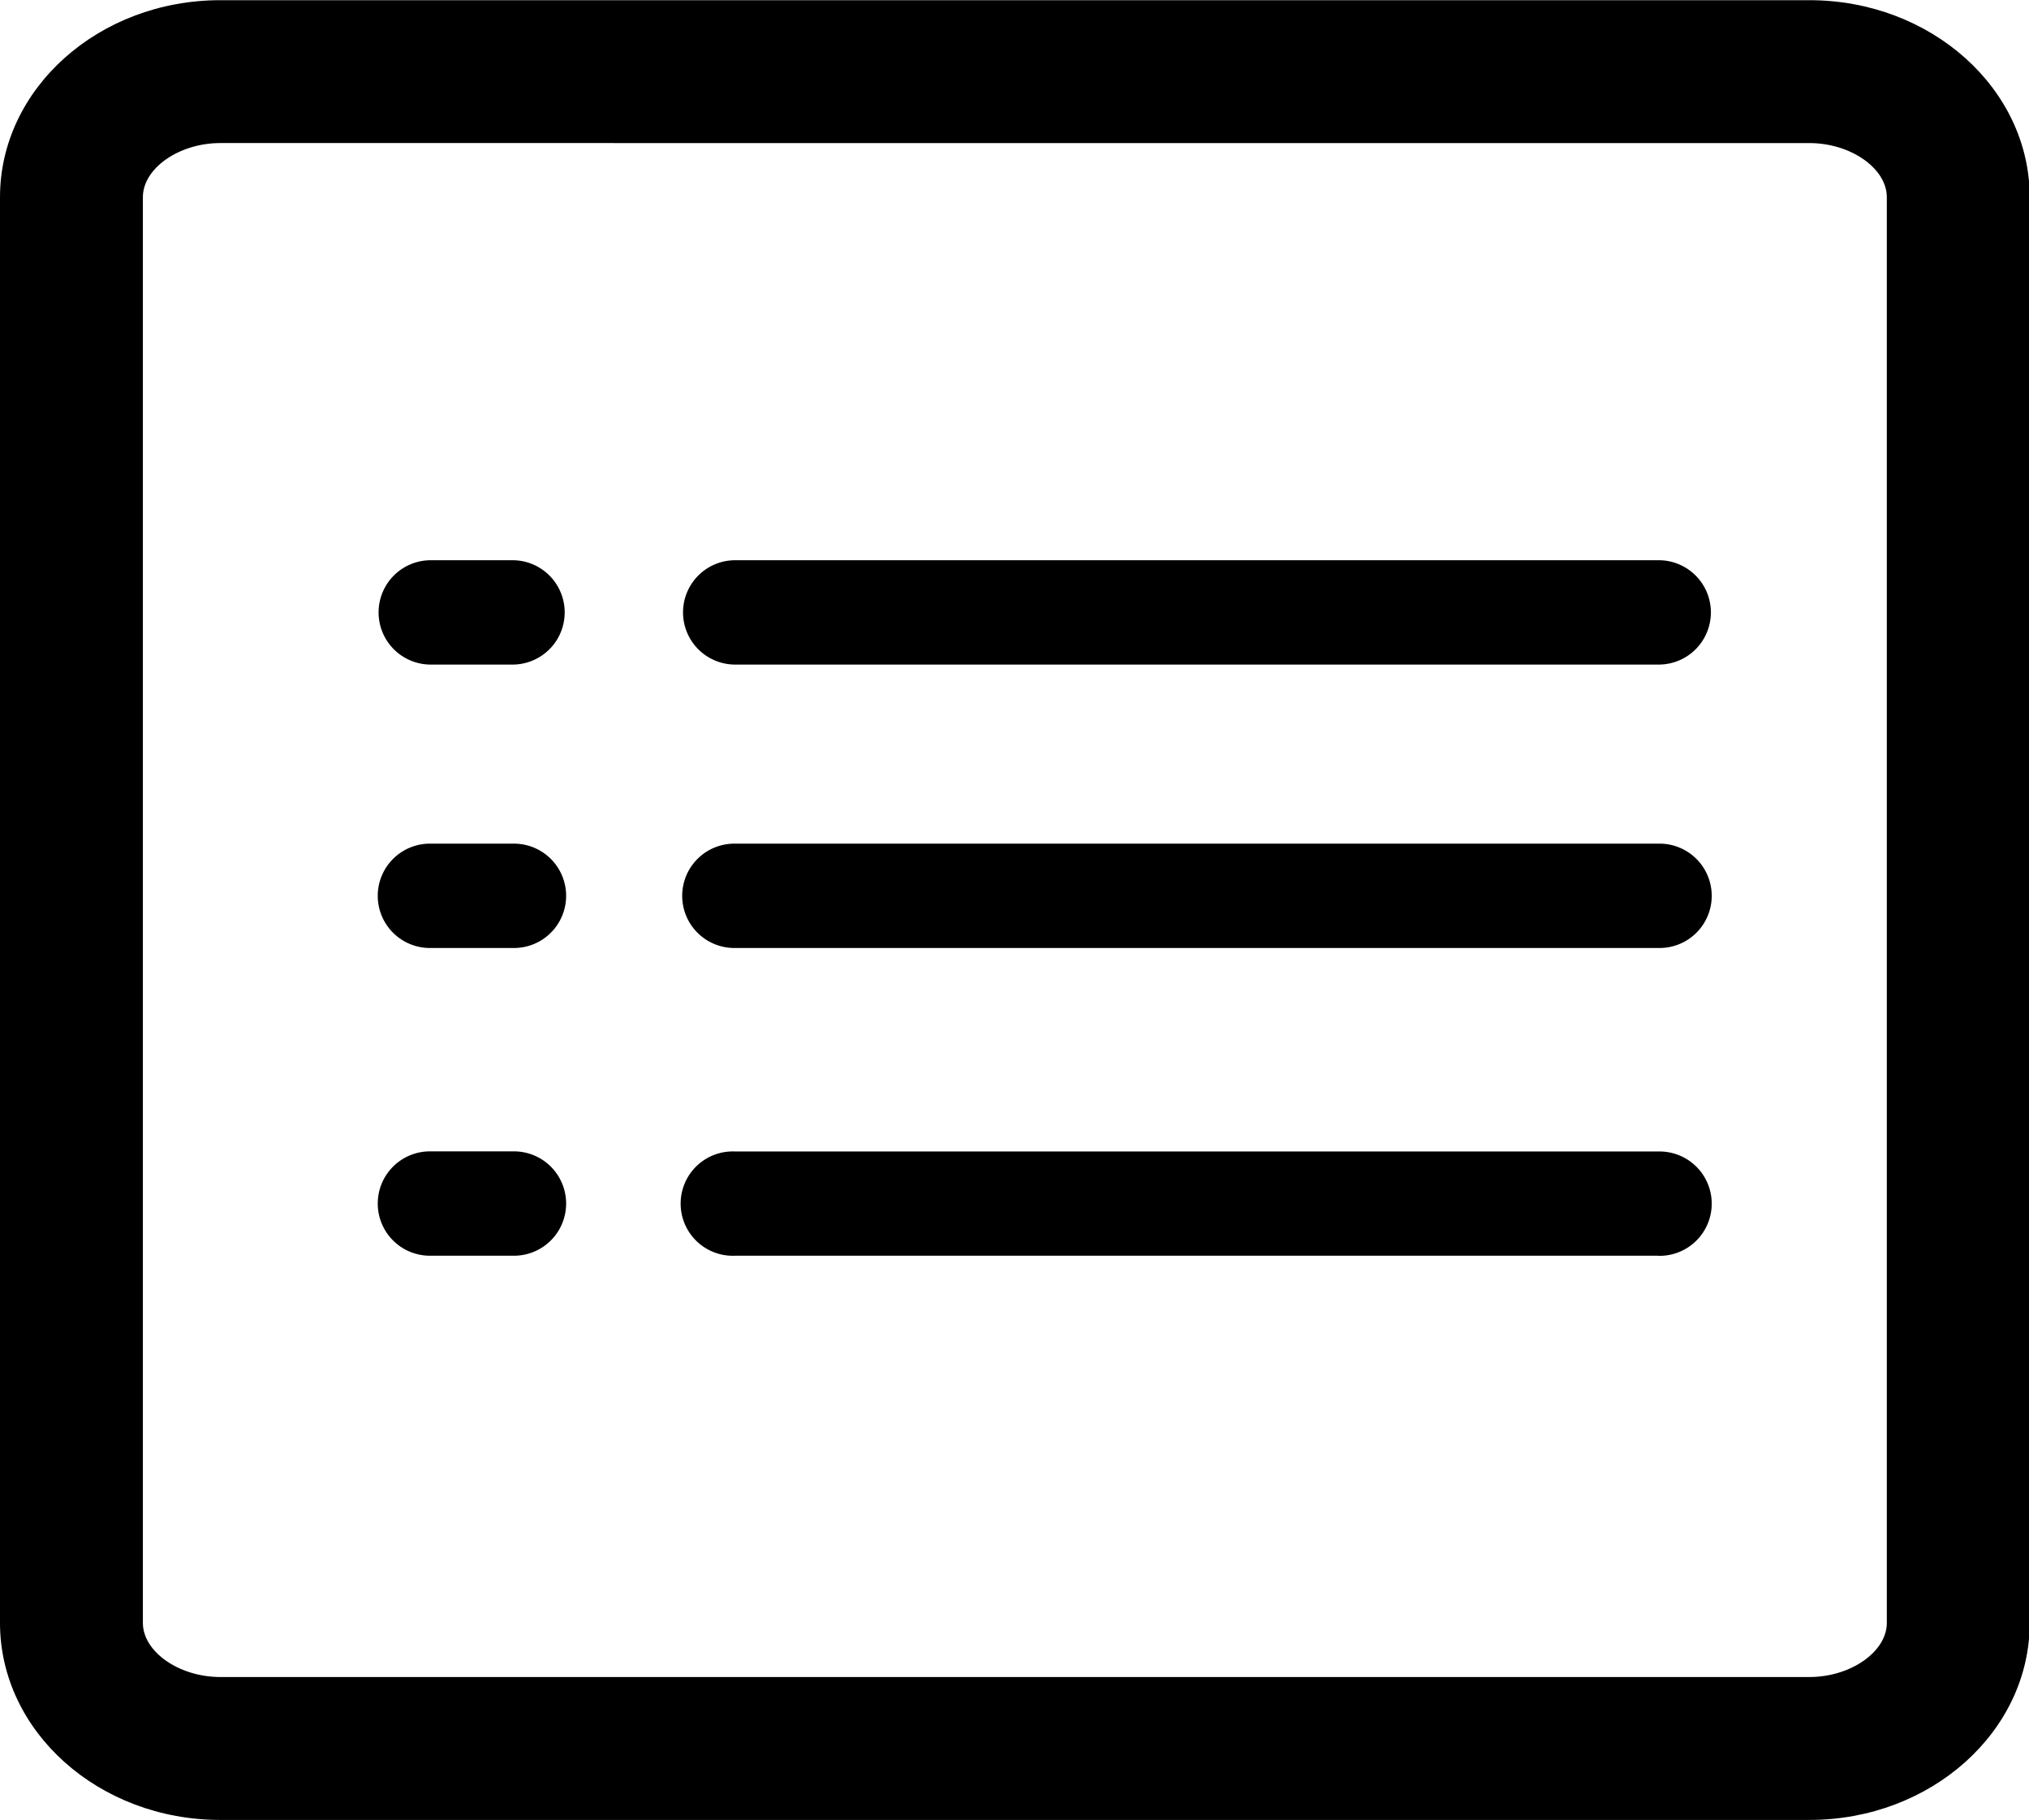 <svg class="svg-icon" style="width: 1.115em; height: 1em;vertical-align: middle;fill: currentColor;overflow: hidden;" viewBox="0 0 1142 1024" version="1.1" xmlns="http://www.w3.org/2000/svg"><path d="M1018.428 1024H123.971C55.619 1024 0 974.273 0 913.133V110.854C0 49.727 55.619 0 123.971 0h894.456c68.365 0 123.971 49.727 123.971 110.854v802.279c0 61.14-55.607 110.867-123.971 110.867zM123.971 80.393c-23.198 0-43.553 14.231-43.553 30.448v802.291c0 16.23 20.354 30.448 43.553 30.448h894.456c23.211 0 43.553-14.219 43.553-30.448V110.854c0-16.217-20.354-30.448-43.553-30.448z"  /><path d="M933.423 533.341H413.968a29.36 29.36 0 1 1 0-58.706h519.455a29.36 29.36 0 1 1 0 58.706zM933.423 373.861H413.968a29.36 29.36 0 1 1 0-58.719h519.455a29.36 29.36 0 1 1 0 58.719zM288.639 373.861H242.614a29.36 29.36 0 1 1 0-58.719h46.025a29.36 29.36 0 0 1 0 58.719zM288.639 533.341H242.614a29.36 29.36 0 1 1 0-58.706h46.025a29.36 29.36 0 1 1 0 58.706zM933.423 706.501H413.968a29.36 29.36 0 1 1 0-58.642h519.455a29.36 29.36 0 1 1 0 58.706zM288.639 706.501H242.614a29.36 29.36 0 1 1 0-58.706h46.025a29.36 29.36 0 1 1 0 58.706z"  /></svg>